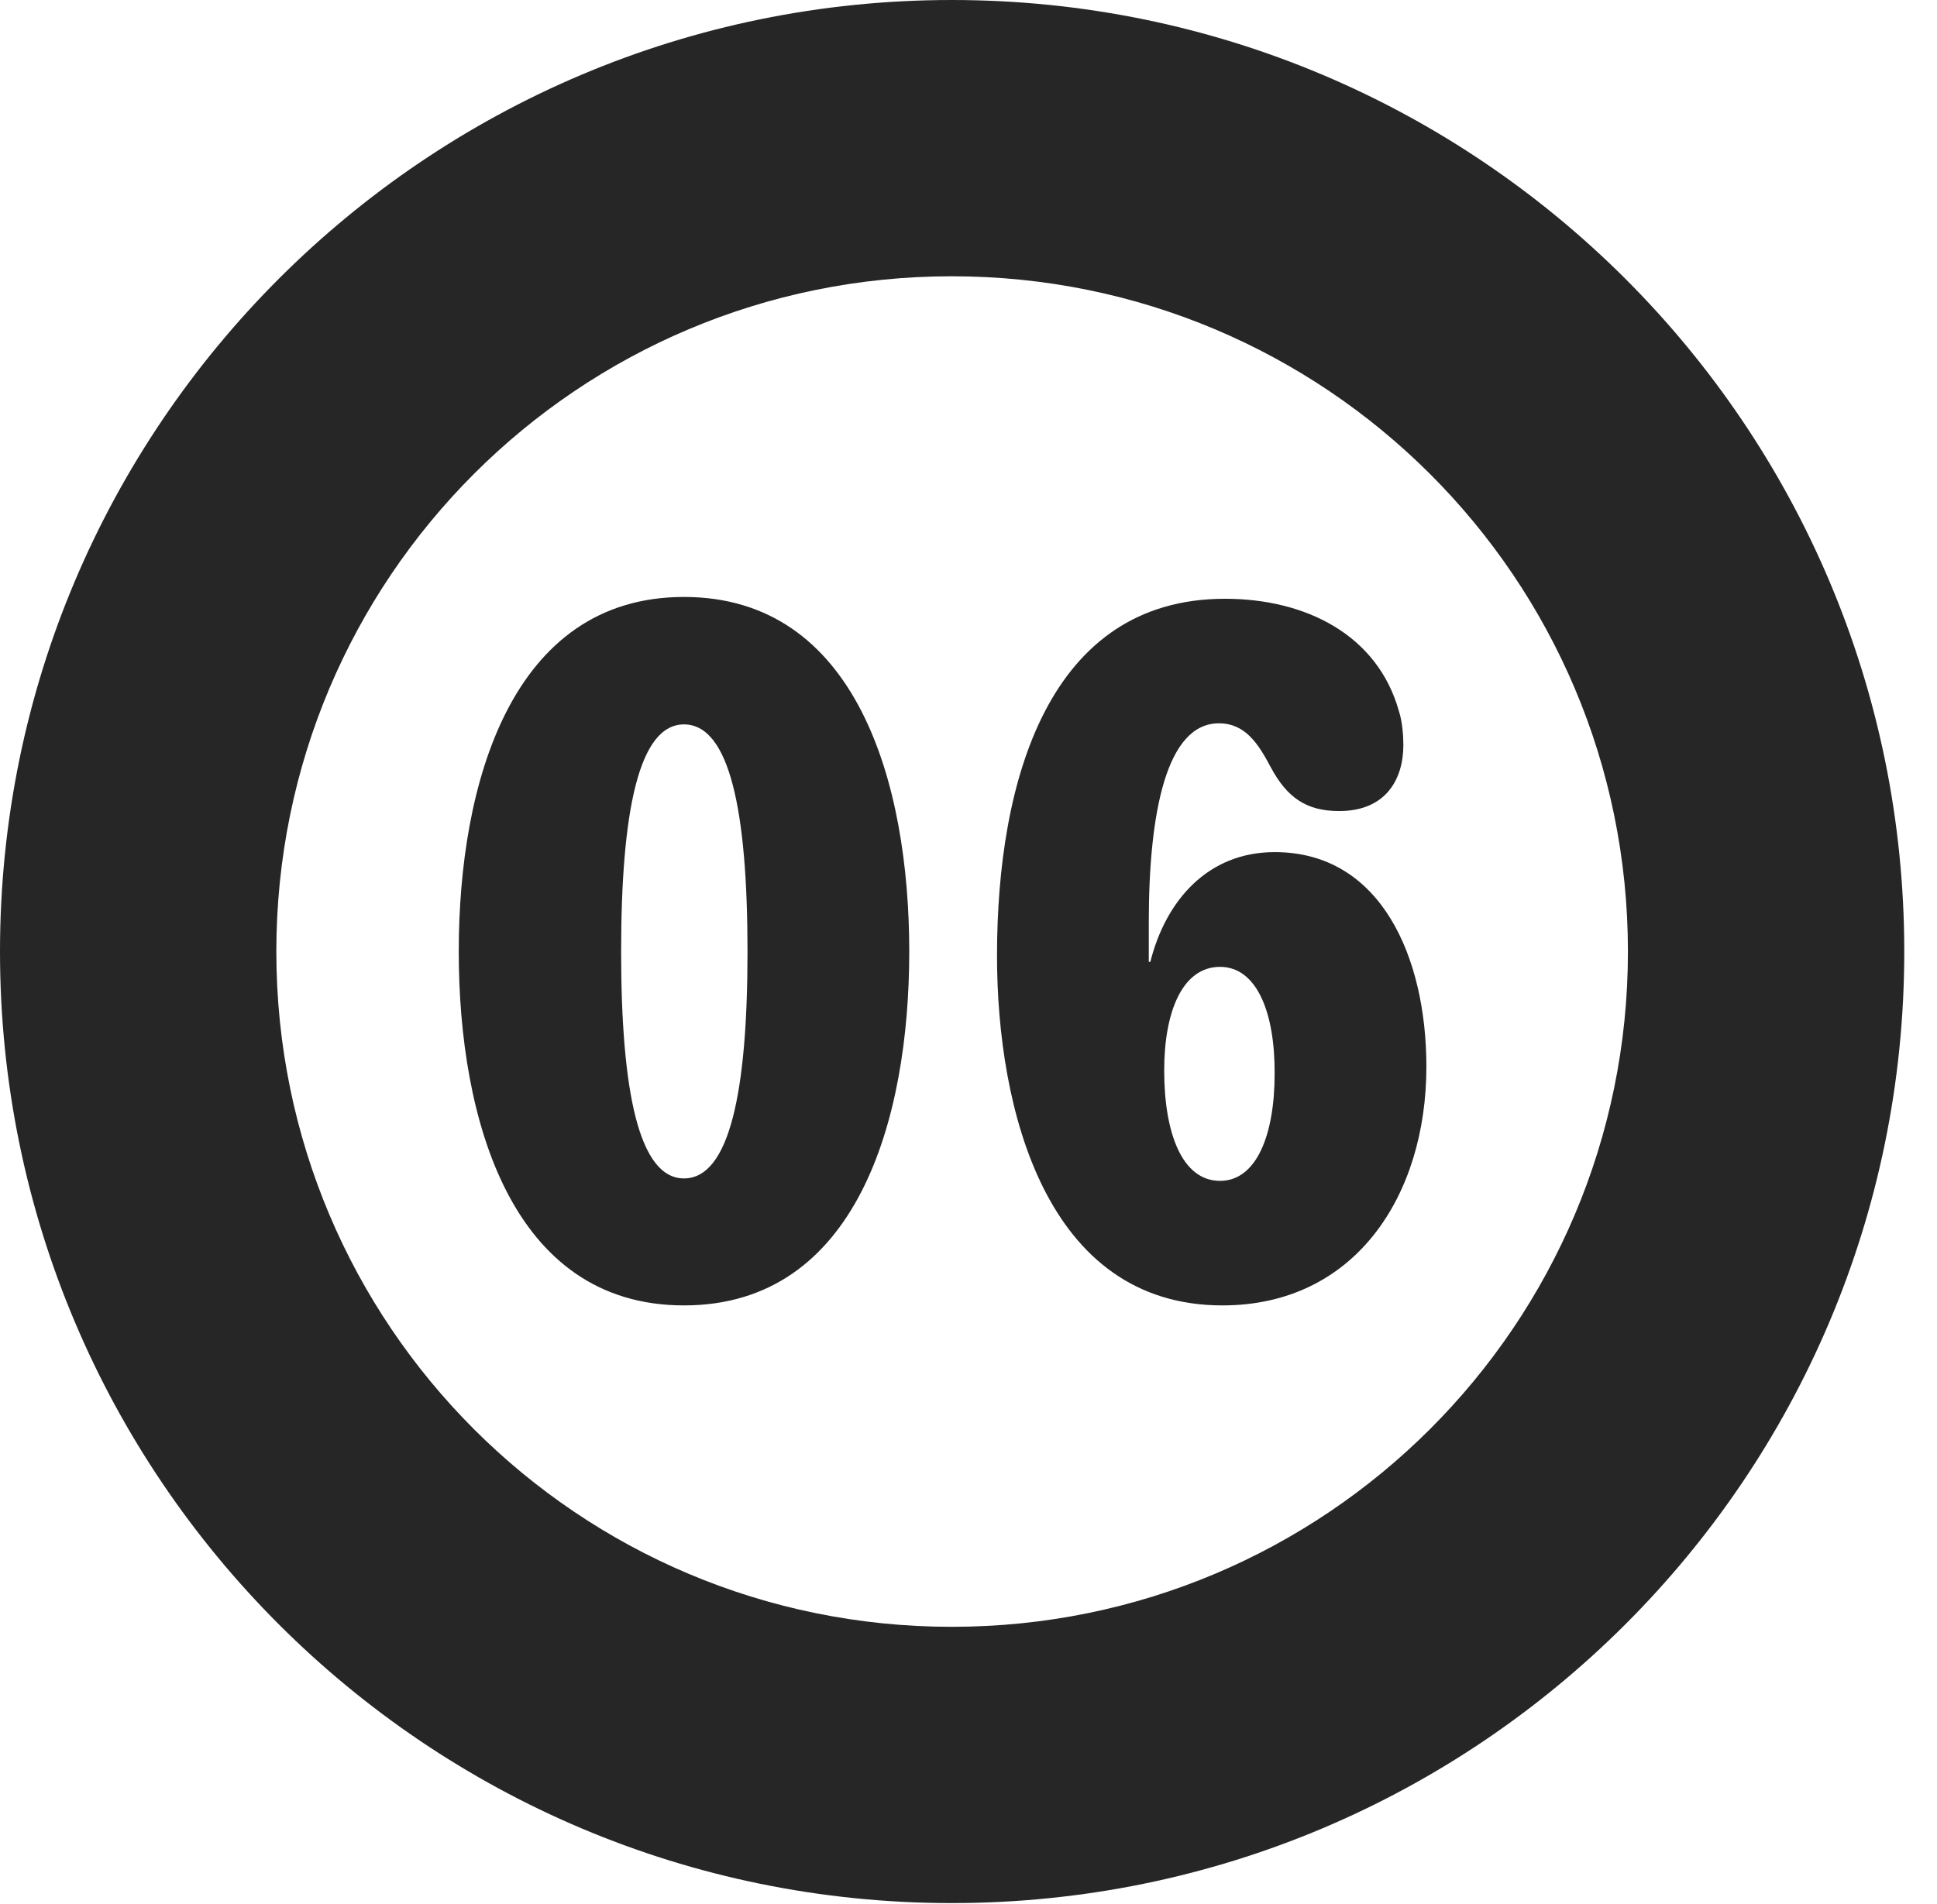 <?xml version="1.0" encoding="UTF-8"?>
<!--Generator: Apple Native CoreSVG 326-->
<!DOCTYPE svg PUBLIC "-//W3C//DTD SVG 1.1//EN" "http://www.w3.org/Graphics/SVG/1.1/DTD/svg11.dtd">
<svg version="1.1" xmlns="http://www.w3.org/2000/svg" xmlns:xlink="http://www.w3.org/1999/xlink"
       viewBox="0 0 21.365 21.006">
       <g>
              <rect height="21.006" opacity="0" width="21.365" x="0" y="0" />
              <path d="M10.498 20.996C16.302 20.996 21.004 16.295 21.004 10.498C21.004 4.702 16.302 0 10.498 0C4.702 0 0 4.702 0 10.498C0 16.295 4.702 20.996 10.498 20.996ZM10.498 17.948C6.378 17.948 3.048 14.618 3.048 10.498C3.048 6.378 6.378 3.048 10.498 3.048C14.618 3.048 17.956 6.378 17.956 10.498C17.956 14.618 14.618 17.948 10.498 17.948Z"
                     fill="currentColor" fill-opacity="0.85" />
              <path d="M7.544 14.402C9.45 14.402 10.029 12.357 10.029 10.498C10.029 8.64 9.45 6.586 7.544 6.586C5.643 6.586 5.06 8.64 5.06 10.498C5.06 12.357 5.643 14.402 7.544 14.402ZM7.544 13.001C7.049 13.001 6.851 12.046 6.851 10.498C6.851 8.941 7.049 7.992 7.544 7.992C8.046 7.992 8.245 8.941 8.245 10.498C8.245 12.046 8.046 13.001 7.544 13.001ZM13.483 14.402C14.948 14.402 15.733 13.19 15.733 11.768C15.733 10.569 15.237 9.401 14.06 9.401C13.321 9.401 12.858 9.936 12.688 10.612L12.671 10.612C12.671 10.468 12.671 10.317 12.671 10.176C12.671 8.943 12.872 7.98 13.444 7.98C13.734 7.98 13.878 8.203 14.016 8.464C14.198 8.804 14.413 8.948 14.771 8.948C15.288 8.948 15.479 8.595 15.479 8.22C15.479 8.113 15.467 7.958 15.43 7.846C15.195 7.006 14.405 6.606 13.511 6.606C11.568 6.606 10.997 8.606 10.997 10.543C10.997 12.233 11.533 14.402 13.483 14.402ZM13.457 13.028C13.037 13.028 12.841 12.498 12.841 11.81C12.841 11.157 13.044 10.667 13.457 10.667C13.866 10.667 14.064 11.179 14.059 11.849C14.059 12.525 13.857 13.028 13.457 13.028Z"
                     fill="currentColor" fill-opacity="0.85" />
       </g>
</svg>